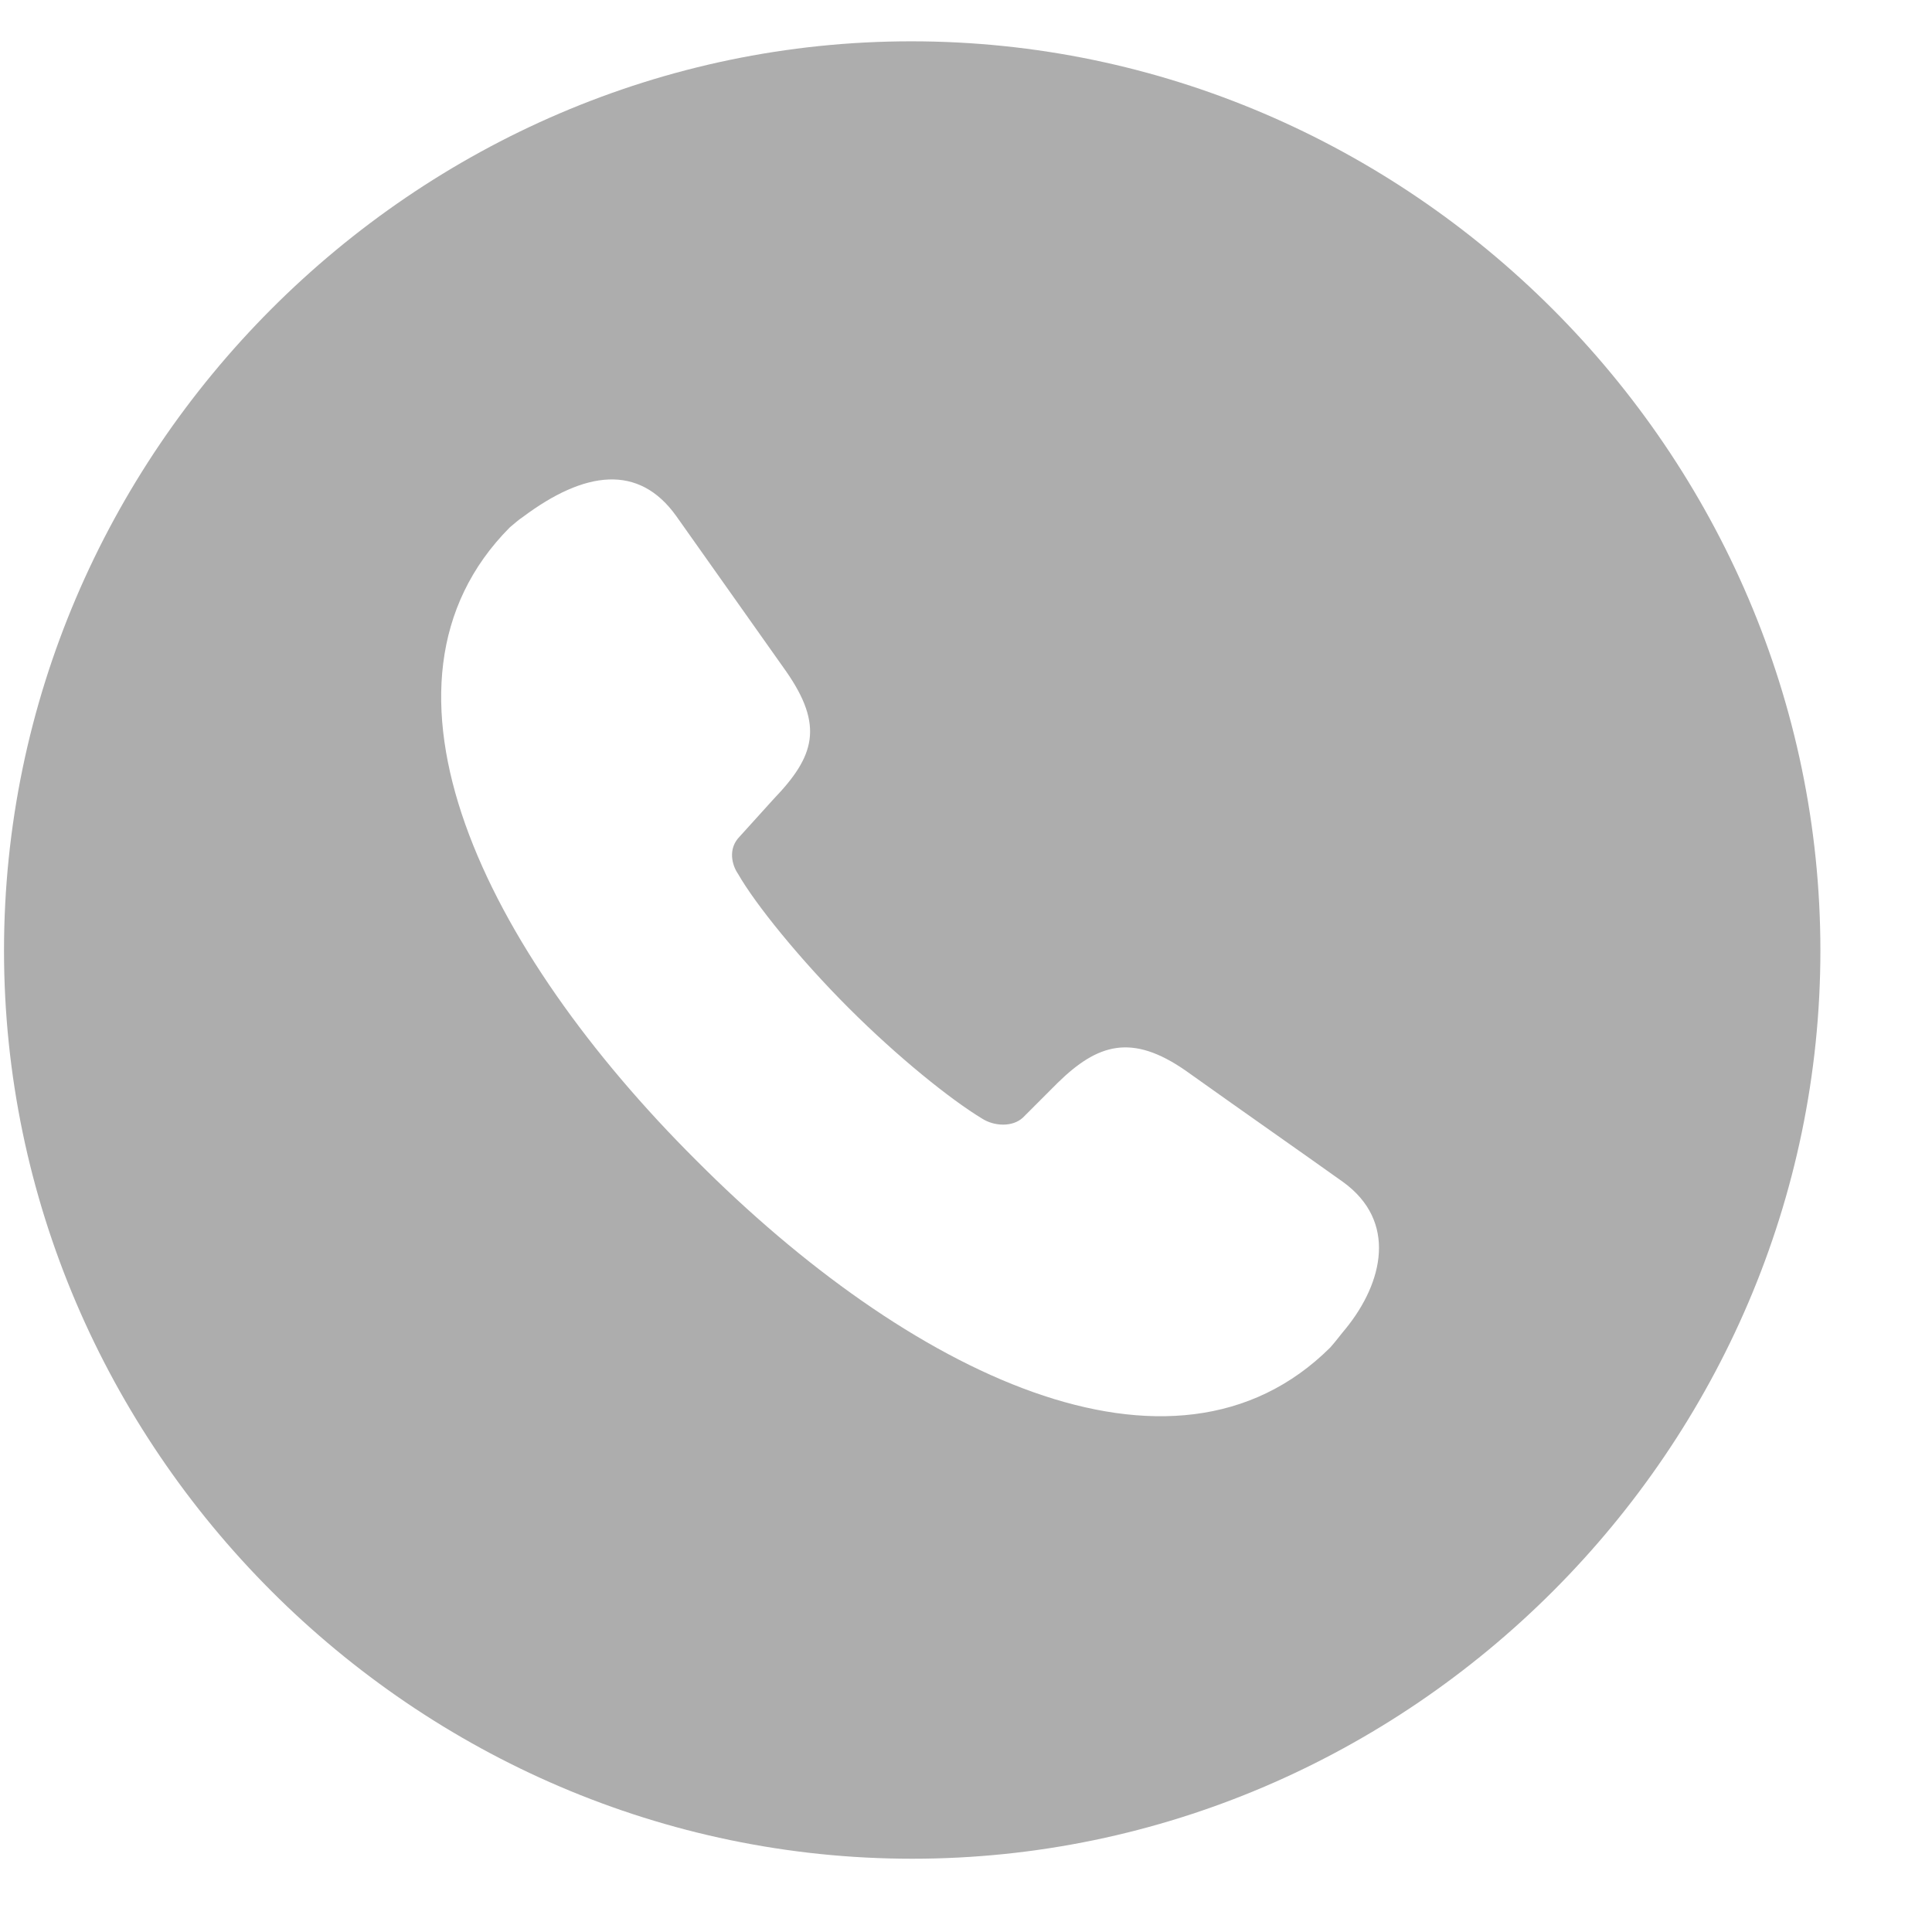<svg width="13" height="13" viewBox="0 0 13 13" fill="none" xmlns="http://www.w3.org/2000/svg">
<path d="M6.138 12.507C9.49 12.507 12.249 9.741 12.249 6.396C12.249 3.044 9.484 0.278 6.132 0.278C2.787 0.278 0.027 3.044 0.027 6.396C0.027 9.741 2.787 12.507 6.138 12.507ZM4.685 7.808C3.267 6.396 2.376 4.608 3.431 3.548C3.46 3.525 3.484 3.501 3.519 3.478C3.935 3.167 4.298 3.12 4.55 3.472L5.288 4.515C5.546 4.884 5.482 5.089 5.206 5.376L4.978 5.628C4.896 5.71 4.925 5.821 4.966 5.88C5.083 6.085 5.382 6.454 5.71 6.782C6.044 7.116 6.396 7.398 6.607 7.526C6.689 7.579 6.812 7.585 6.882 7.521L7.117 7.286C7.386 7.023 7.615 6.952 7.978 7.204C8.423 7.521 8.734 7.737 9.038 7.954C9.402 8.218 9.308 8.628 9.056 8.939C9.021 8.98 8.992 9.021 8.951 9.067C7.89 10.122 6.103 9.232 4.685 7.808Z" fill="#ADADAD"/>
</svg>
